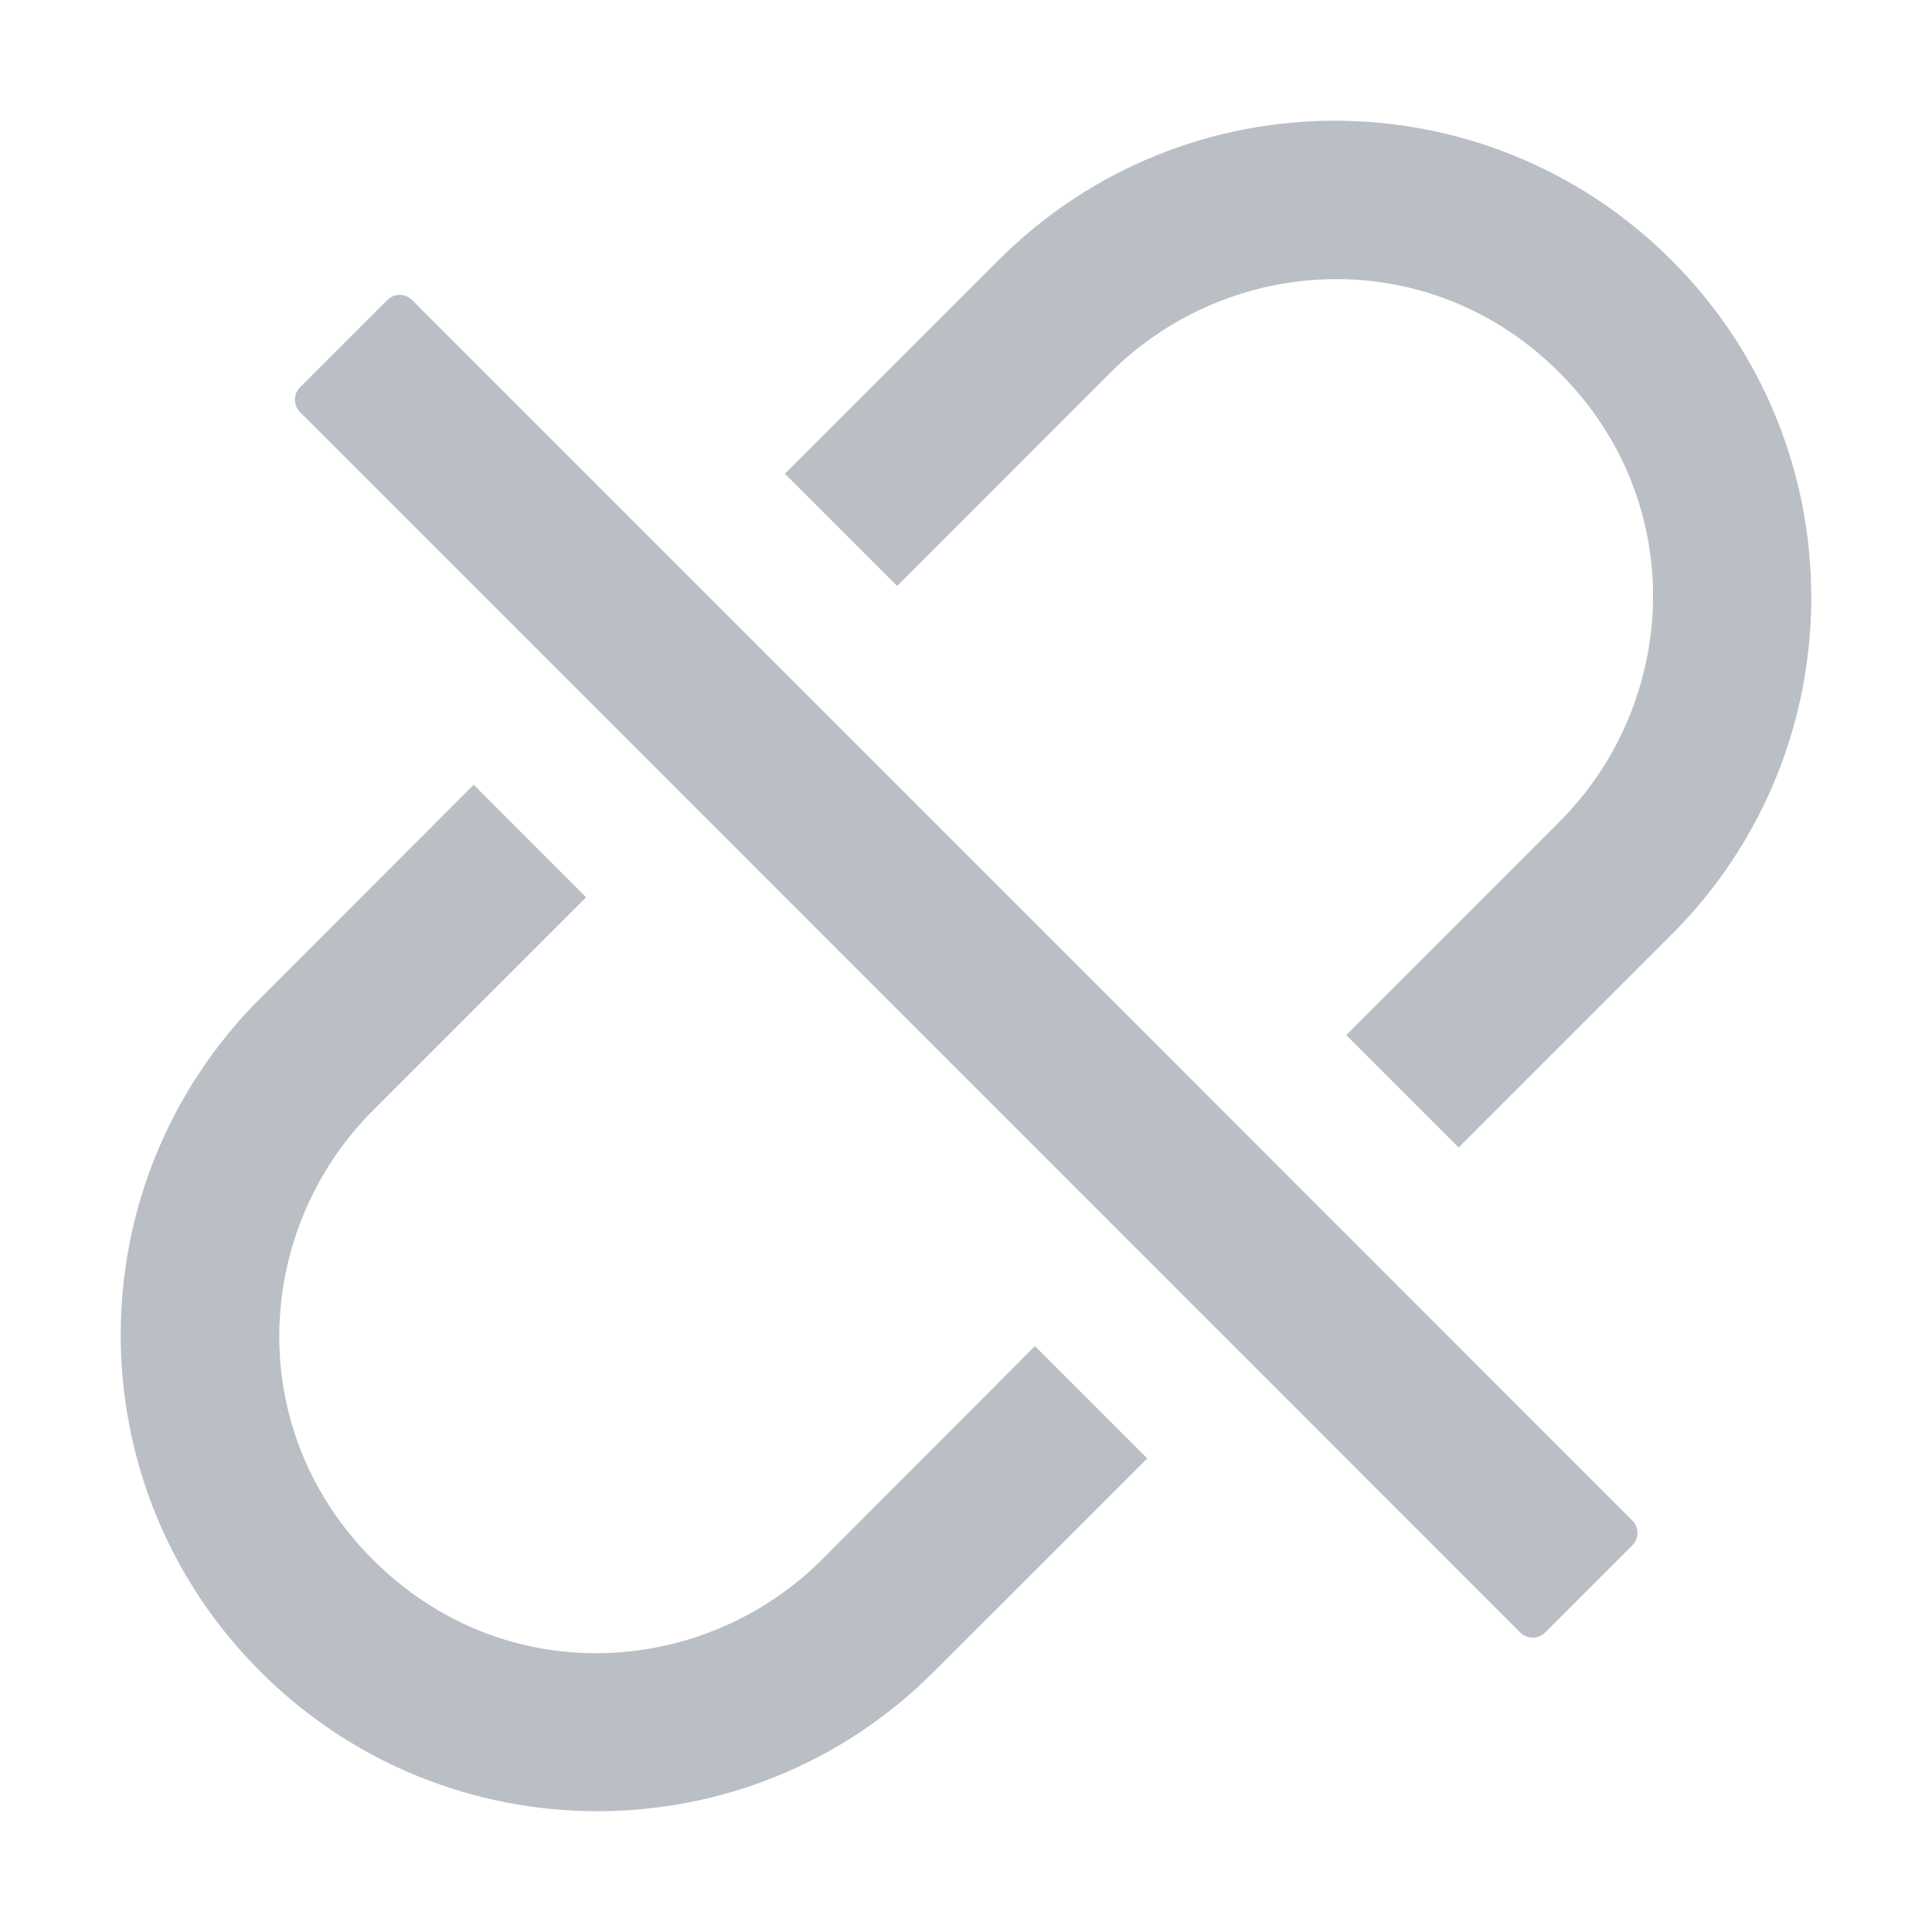 <svg width="16" height="16" viewBox="0 0 16 16" fill="none" xmlns="http://www.w3.org/2000/svg">
<path d="M13.845 2.157C12.302 0.614 9.807 0.614 8.267 2.157L6.5 3.923L7.43 4.853L9.196 3.086C10.177 2.106 11.832 2.002 12.915 3.086C13.999 4.171 13.896 5.825 12.915 6.805L11.149 8.572L12.08 9.503L13.846 7.737C15.385 6.195 15.385 3.699 13.845 2.157ZM6.807 12.916C5.826 13.897 4.171 14.001 3.088 12.916C2.003 11.831 2.107 10.178 3.088 9.197L4.854 7.431L3.923 6.499L2.157 8.266C0.614 9.808 0.614 12.303 2.157 13.844C3.699 15.384 6.194 15.386 7.734 13.844L9.501 12.078L8.571 11.148L6.807 12.916ZM3.413 2.485C3.356 2.428 3.263 2.428 3.207 2.485L2.485 3.207C2.428 3.263 2.428 3.356 2.485 3.413L12.591 13.52C12.647 13.576 12.74 13.576 12.796 13.52L13.518 12.798C13.575 12.741 13.575 12.648 13.518 12.592L3.413 2.485Z" fill="#BABEC5"/>
</svg>
